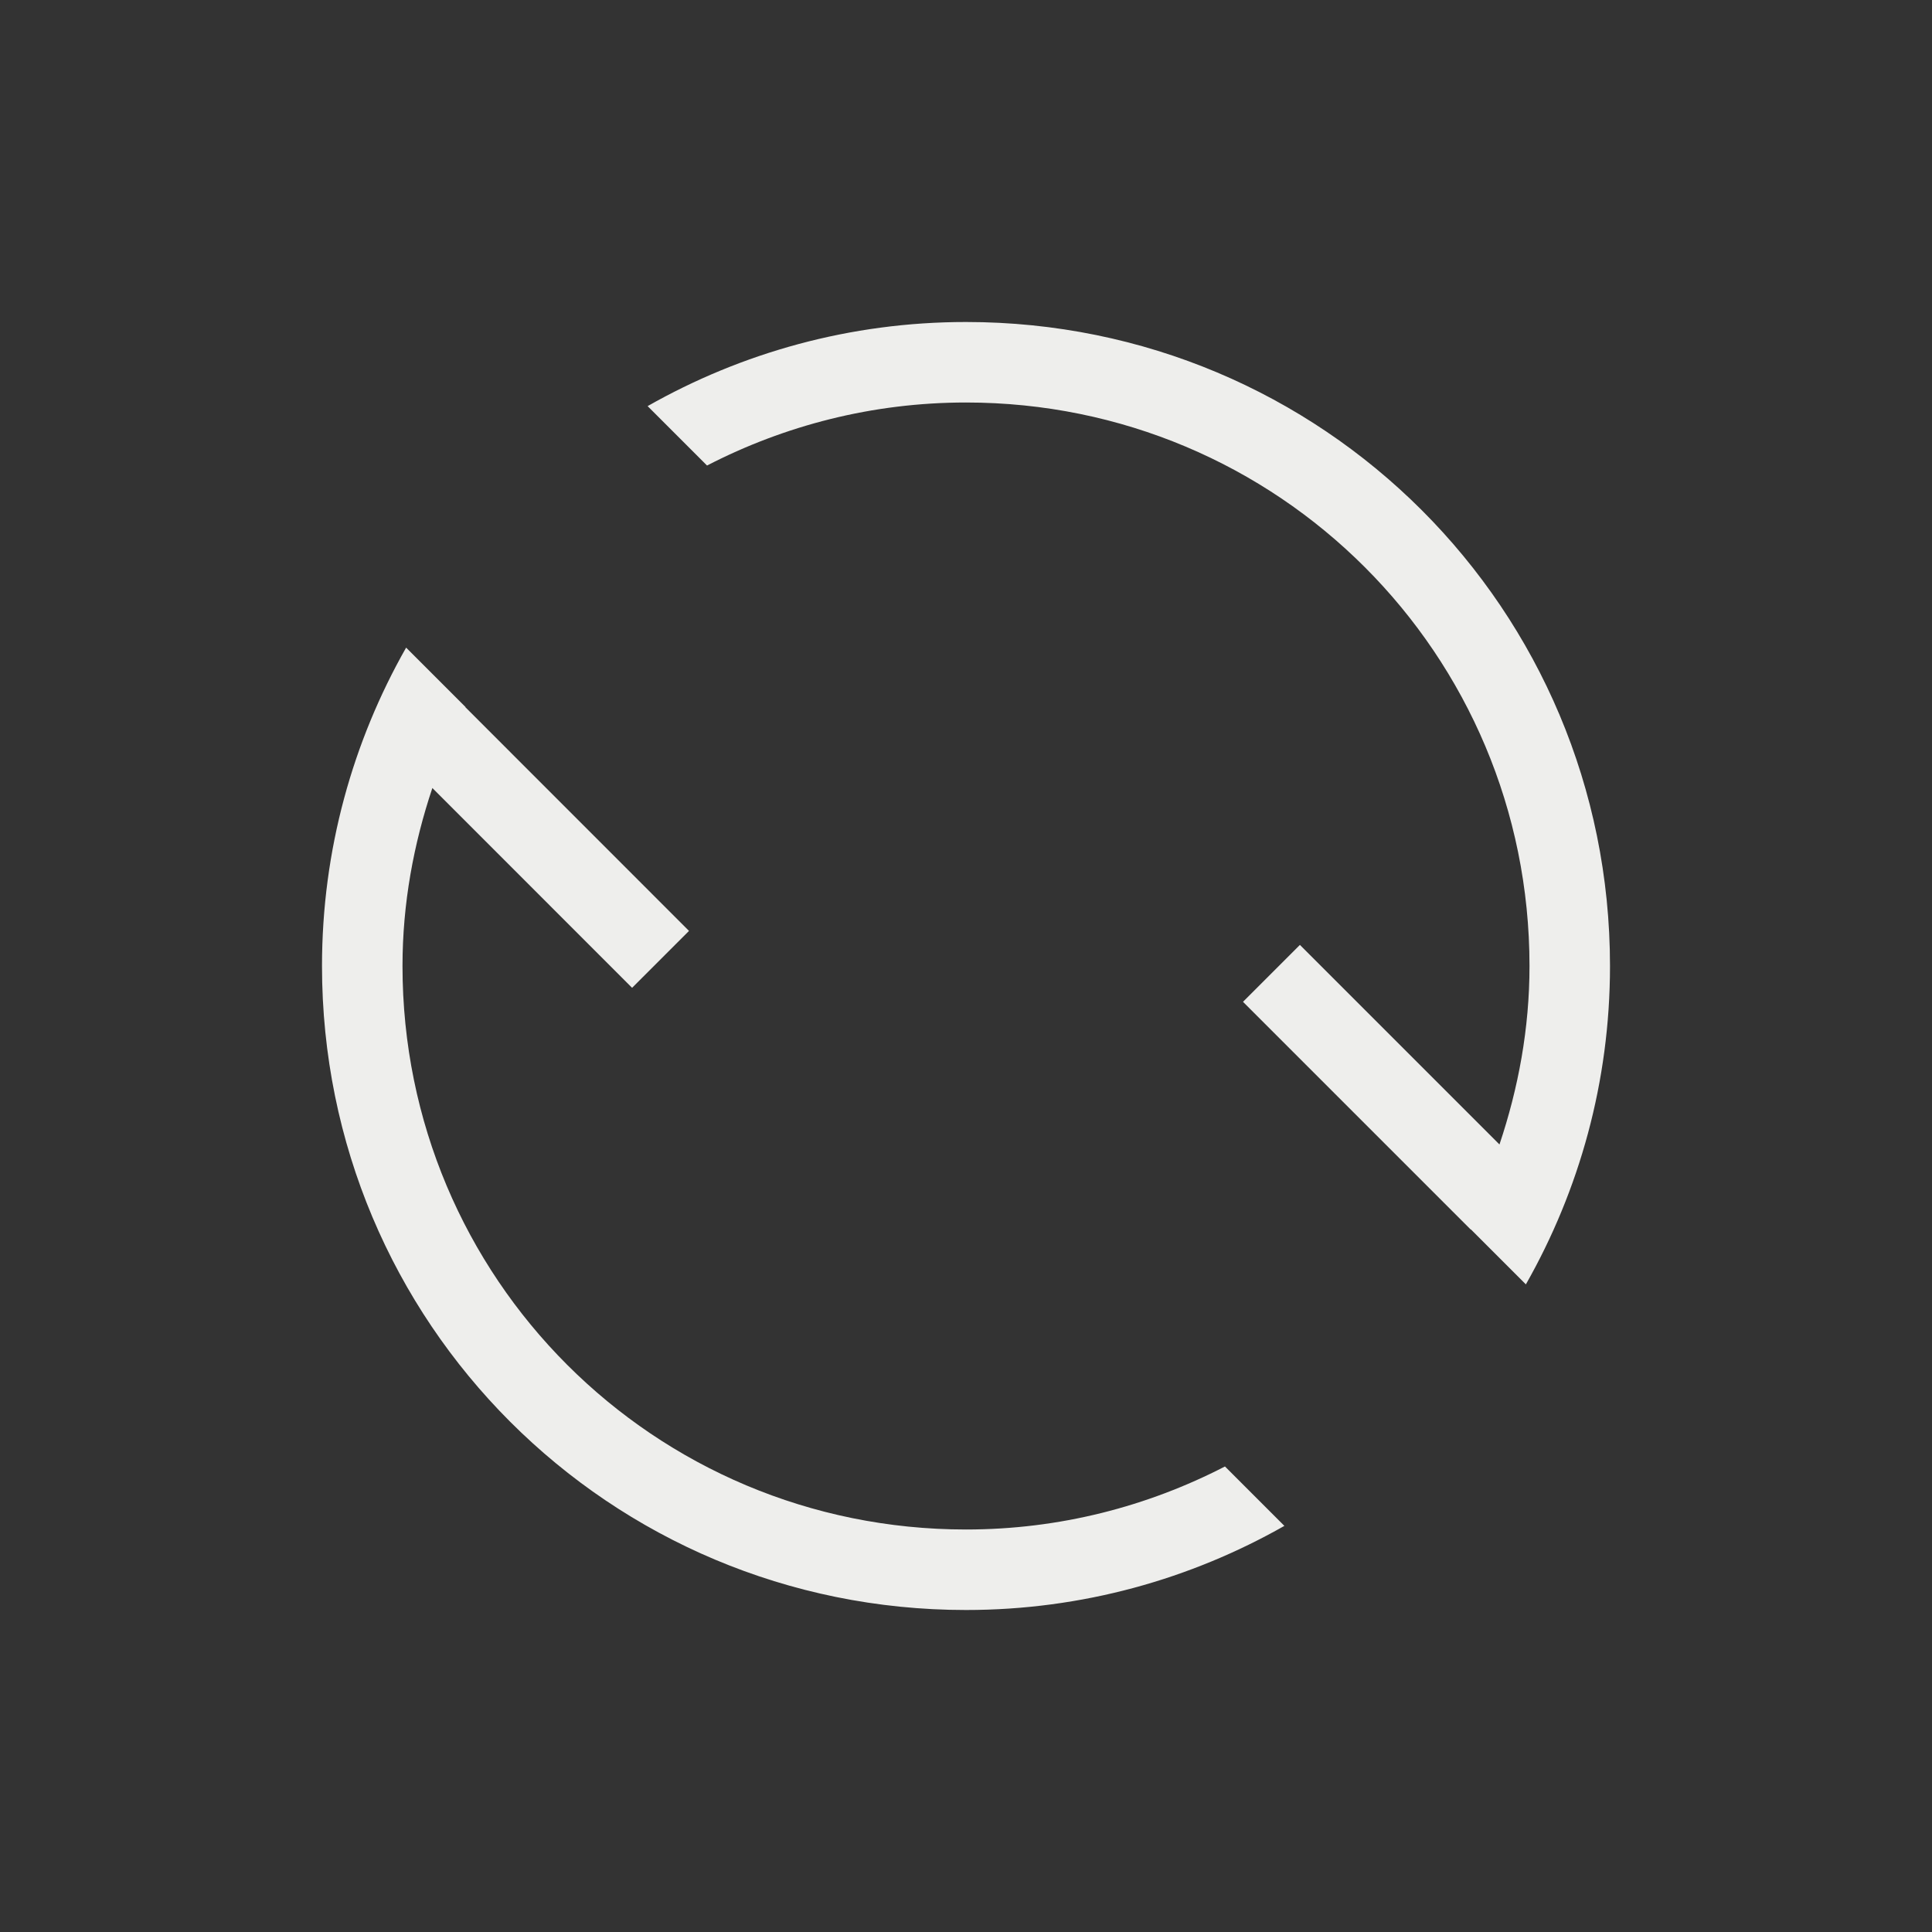 <svg version="1.1" viewBox="0 0 24 24" xmlns="http://www.w3.org/2000/svg">
    <rect x="0" y="0" width="24" height="24" fill="#333333" stroke="none"/>
    <defs>
        <style type="text/css" id="current-color-scheme">.ColorScheme-Text {
        color:#eeeeec;
      }</style>
    </defs>
    <path class="ColorScheme-Text" fill="currentColor" d="M 4,12 C 4,10.558 4.383,9.211 5.045,8.045 l 0.738,0.738 -0.002,0.002 L 8.559,11.564 7.852,12.271 5.371,9.789 C 5.138,10.485 5,11.224 5,12 c 0,3.878 3.122,7 7,7 1.163,0 2.254,-0.286 3.217,-0.783 l 0.738,0.738 C 14.789,19.617 13.442,20 12,20 7.568,20 4,16.432 4,12 Z M 8.045,5.045 C 9.211,4.383 10.558,4 12,4 c 4.432,0 8,3.568 8,8 0,1.442 -0.383,2.789 -1.045,3.955 l -0.684,-0.684 -0.002,0.002 -2.828,-2.828 0.707,-0.707 2.479,2.479 C 18.861,13.519 19,12.778 19,12 19,8.122 15.878,5 12,5 10.838,5 9.746,5.286 8.783,5.783 Z"/>
</svg>
